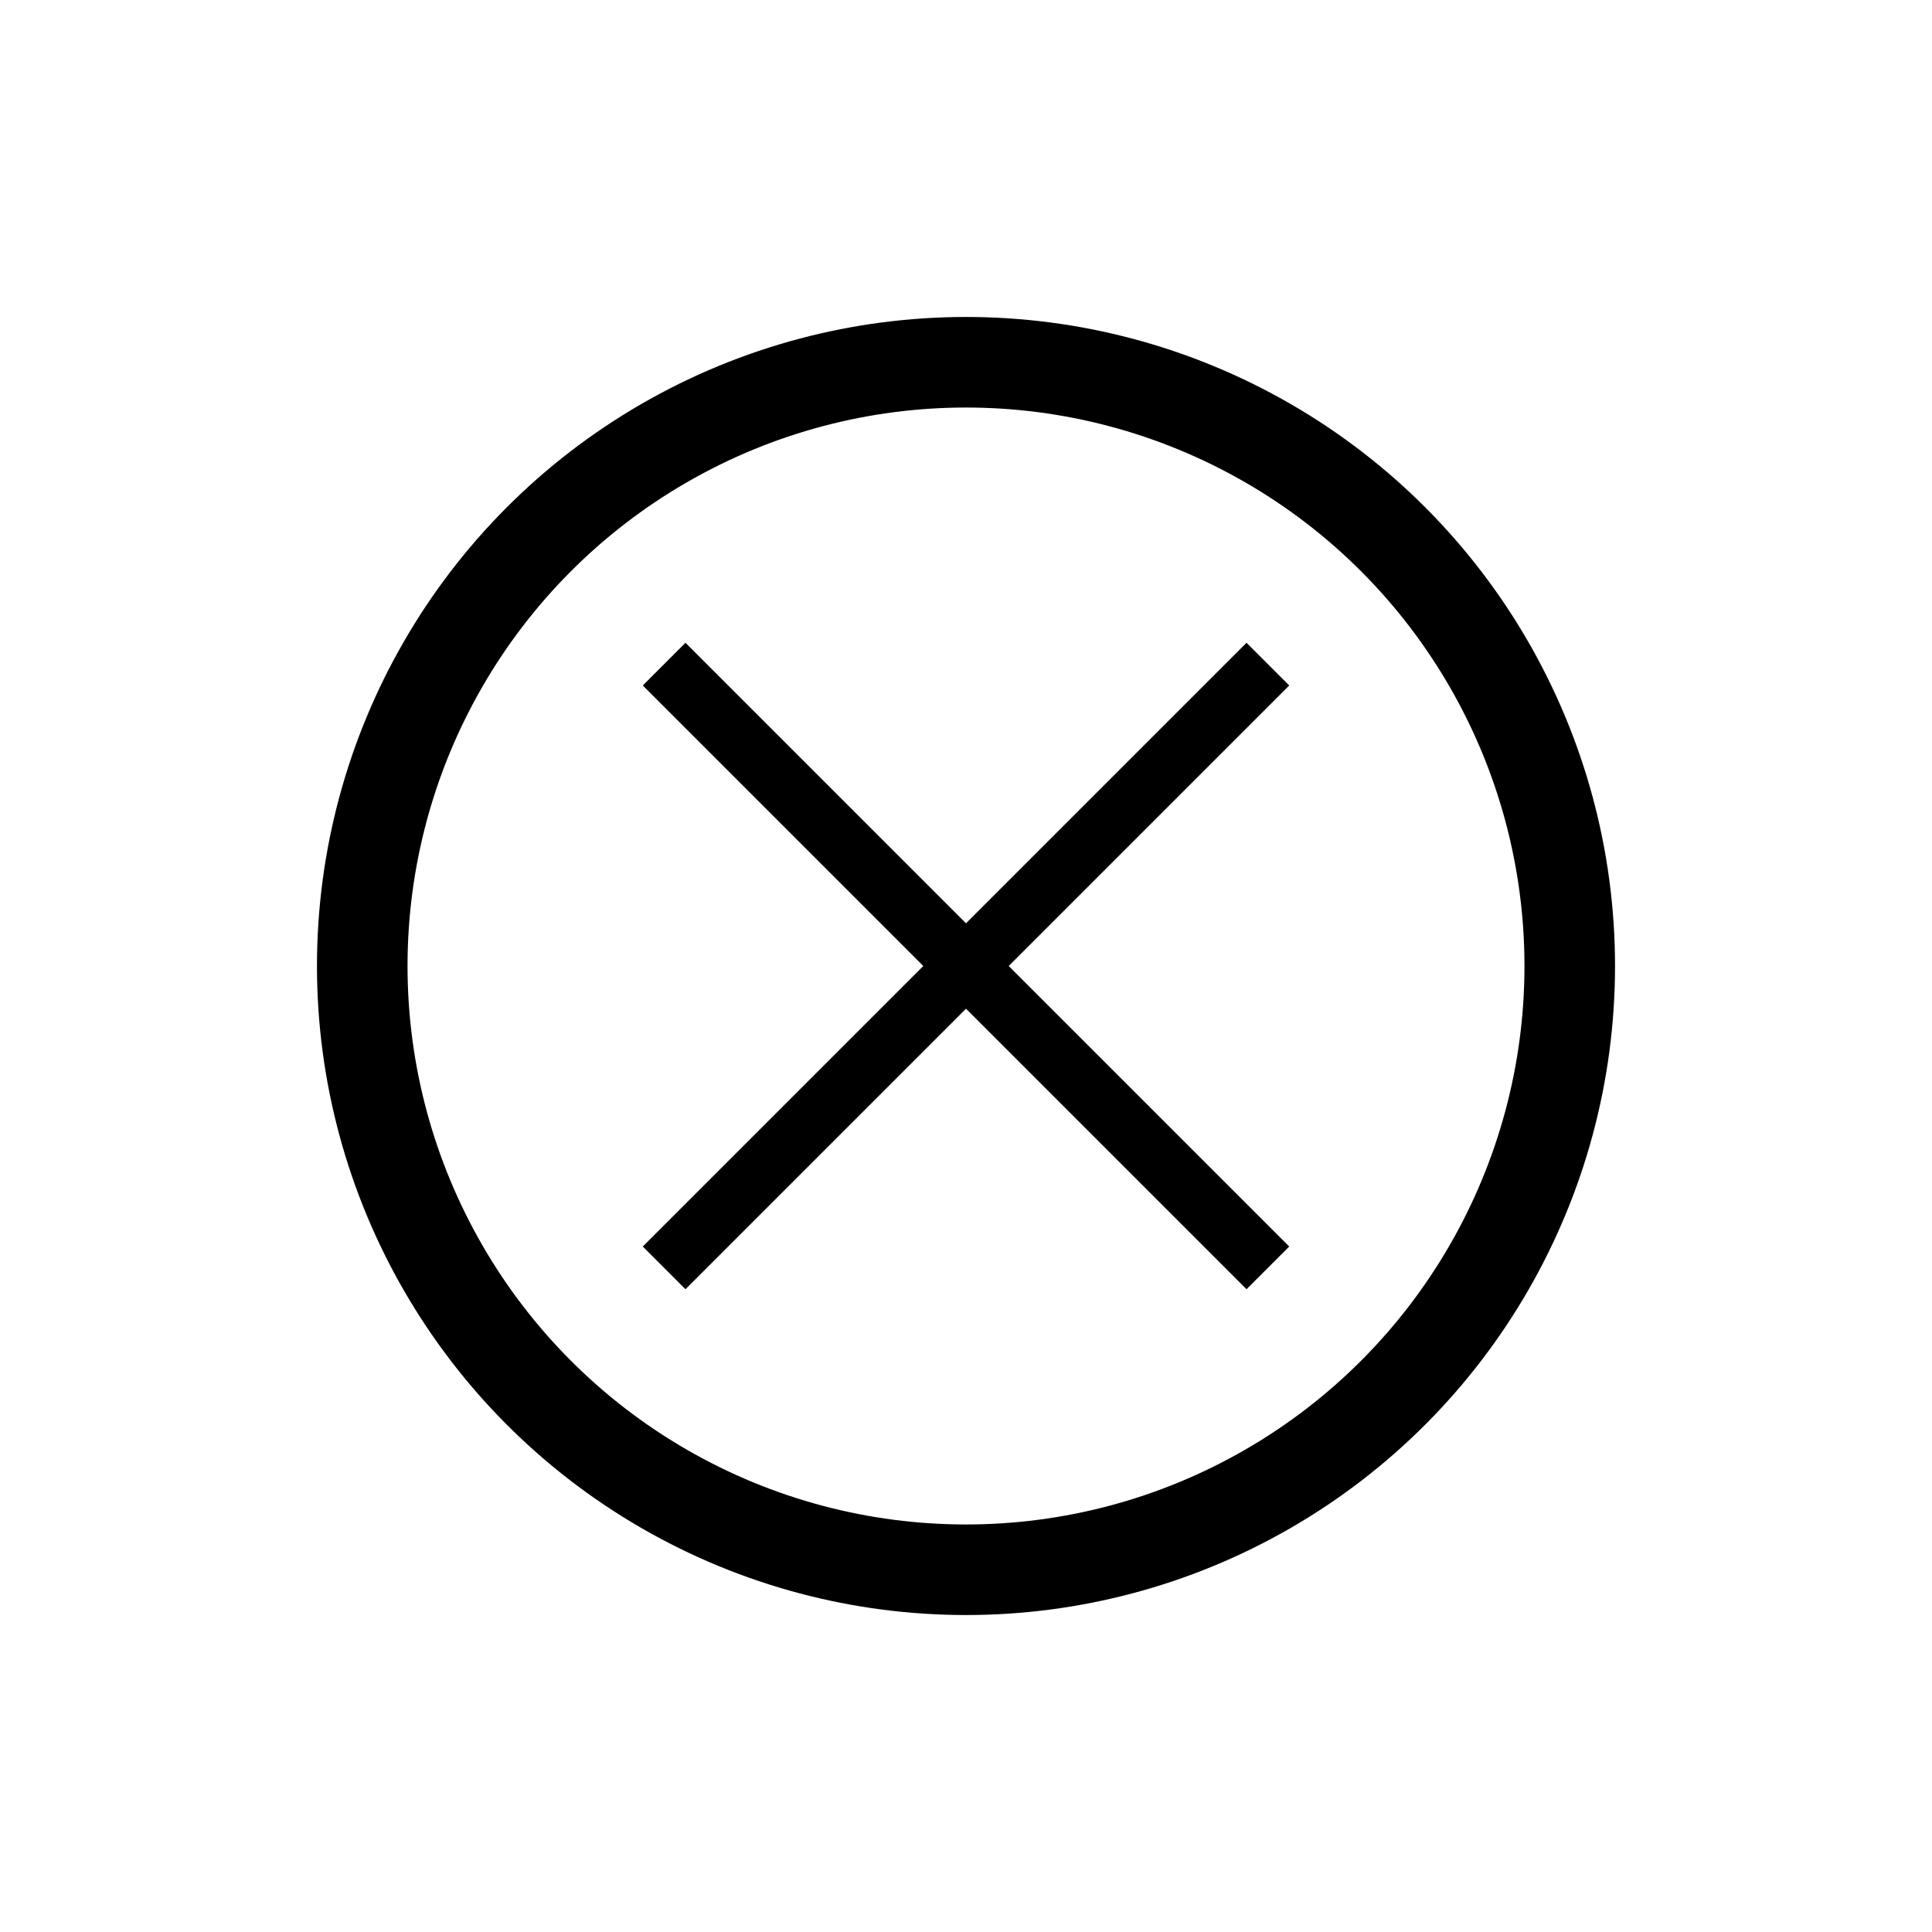 <svg xmlns="http://www.w3.org/2000/svg" viewBox="0 0 64 64" fill="none" stroke="currentColor" stroke-width="3"><circle cx="32" cy="32" r="20"/><path d="M22 22L42 42M42 22L22 42" stroke-width="2"/></svg>